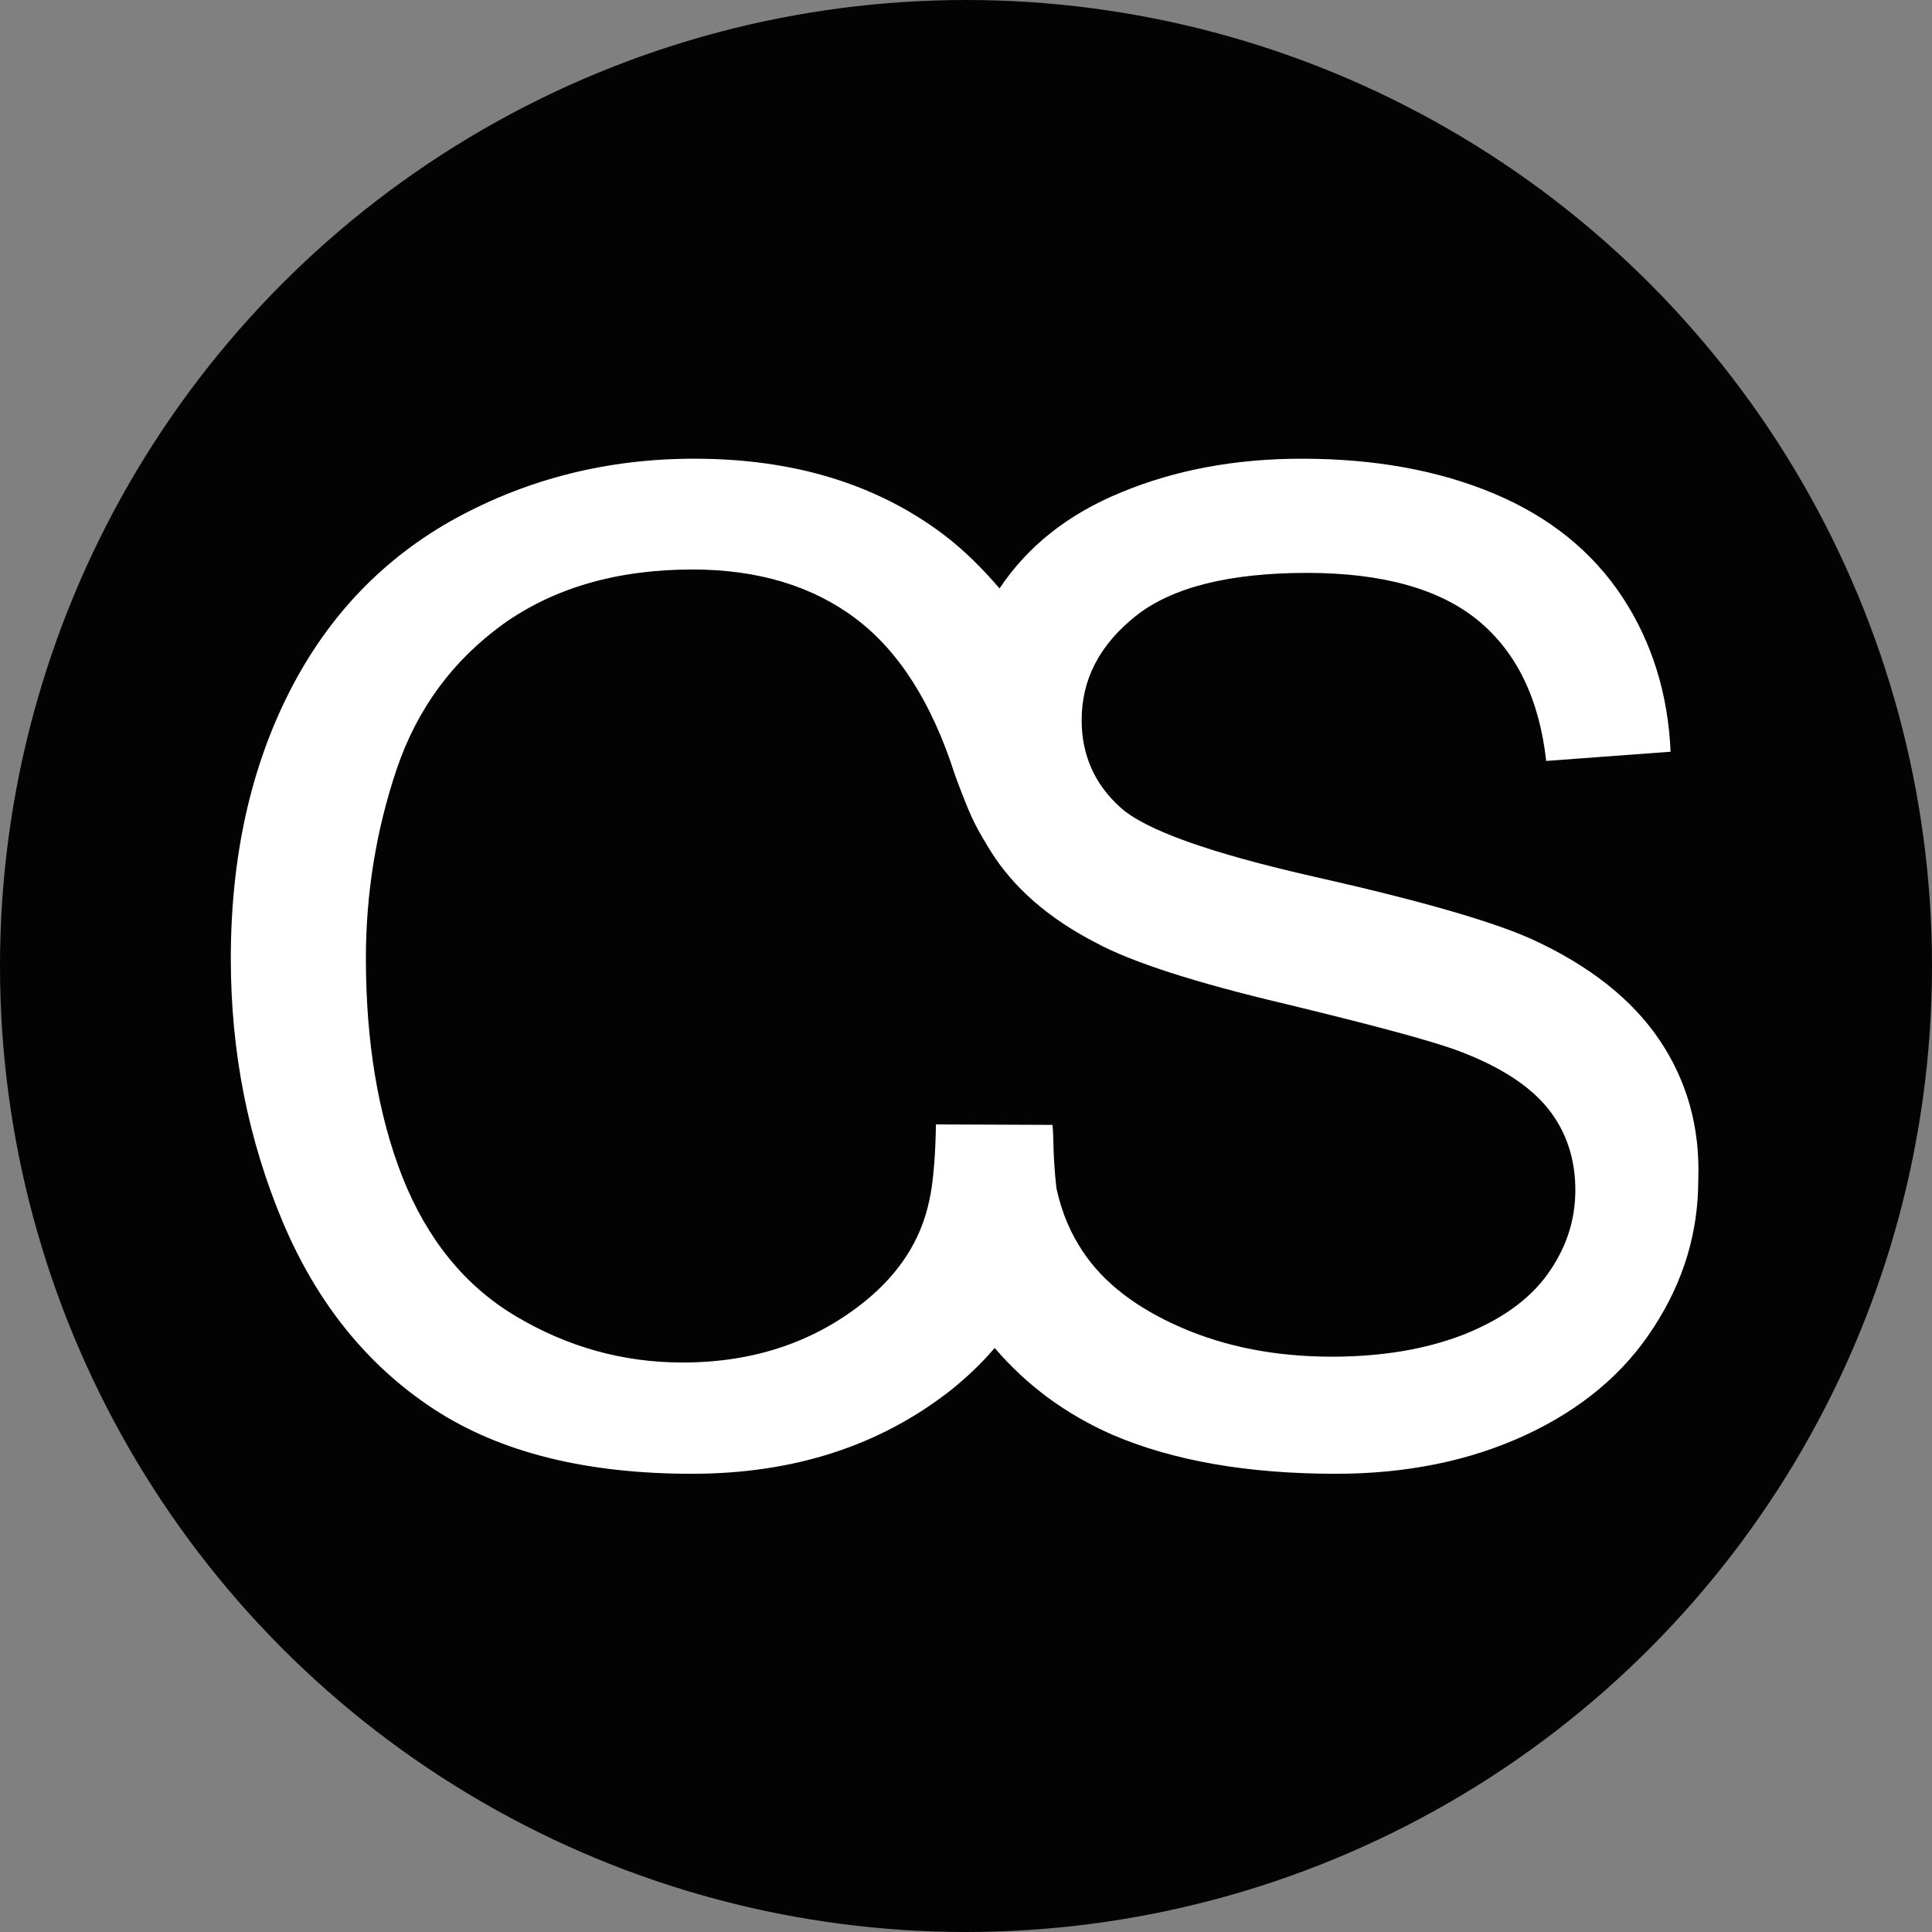 <?xml version="1.0" encoding="utf-8"?>
<!-- Generator: Adobe Illustrator 27.4.1, SVG Export Plug-In . SVG Version: 6.00 Build 0)  -->
<svg version="1.1" id="Layer_1" xmlns="http://www.w3.org/2000/svg" xmlns:xlink="http://www.w3.org/1999/xlink" x="0px" y="0px" viewBox="0 0 397.6 397.6" style="enable-background:new 0 0 397.6 397.6;" xml:space="preserve">
<rect x="0" y="0" width="397.6" height="397.6" fill="#808080" stroke="none"/>
<style type="text/css">
	.st0{fill:#030303;}
	.st1{fill:#FFFFFF;}
</style>
<g>
	<circle class="st0" cx="198.8" cy="198.8" r="198.8"/>
	<path class="st1" d="M341.5,214c-5.6-8.3-14.3-15.2-26-20.6c-8.1-3.7-23-8-44.7-12.9c-21.7-4.9-35.2-9.7-40.3-14.4
		c-5.2-4.7-7.9-10.7-7.9-17.9c0-8.4,3.7-15.5,11.1-21.4c7.4-5.9,19.2-8.9,35.3-8.9c15.5,0,27.3,3.3,35.2,9.8
		c7.9,6.5,12.6,16.2,14,28.9l25.6-1.9c-0.5-11.8-3.8-22.5-9.9-31.8c-6.2-9.4-15-16.5-26.4-21.3c-11.4-4.8-24.6-7.2-39.6-7.2
		c-13.6,0-26,2.3-37.1,6.9c-11,4.5-19.3,11.1-25.1,19.8c-3.5-4.1-7.4-8-11.8-11.3c-13.8-10.3-30.8-15.4-51-15.4
		c-17.8,0-34.1,4.1-49,12.2c-14.8,8.1-26.3,20-34.3,35.7c-8,15.7-12.1,34-12.1,55c0,19.3,3.6,37.3,10.7,54.2
		c7.1,16.8,17.5,29.6,31.1,38.5c13.6,8.9,31.3,13.3,53.1,13.3c21,0,38.8-5.8,53.4-17.3c3.2-2.6,6.2-5.4,8.9-8.6
		c6.5,7.6,14.5,13.6,24.3,17.9c12.4,5.3,27.7,8,45.9,8c14.4,0,27.4-2.6,38.9-7.9c11.5-5.3,20.4-12.7,26.5-22.2
		c6.2-9.5,9.2-19.6,9.2-30.4C349.9,231.9,347.1,222.3,341.5,214z M203.9,175.2c4.7,7.5,11.9,13.8,21.6,18.8c7.4,4,20.4,8.2,39,12.6
		c18.6,4.5,30.5,7.7,36,9.8c8.4,3.2,14.5,7.2,18.2,11.9c3.7,4.7,5.5,10.3,5.5,16.6c0,6.3-1.9,12-5.7,17.3
		c-3.8,5.3-9.6,9.4-17.4,12.5c-7.8,3-16.8,4.5-27,4.5c-11.5,0-21.8-2-31-6c-9.2-4-16-9.2-20.3-15.7c-2.3-3.5-4.2-7.5-5.4-13
		c-0.8-7.4-0.5-10.1-0.8-13l-24-0.1c0,0,0,9.3-1.3,15.4c-1.8,8.9-6.7,15.5-12.8,20.6c-10.4,8.6-23.1,13-38,13
		c-12.3,0-23.7-3.2-34.3-9.5c-10.6-6.3-18.3-15.9-23.4-28.7c-5-12.8-7.5-27.8-7.5-45c0-13.3,2.1-26.3,6.3-38.8
		c4.2-12.5,11.6-22.5,22-30c10.4-7.4,23.4-11.2,38.9-11.2c13.5,0,24.7,3.4,33.6,10.1c8.9,6.7,15.7,17.4,20.4,32.1
		c0,0,2.1,5.8,3.5,8.8C201.3,171.1,203.9,175.2,203.9,175.2z"/>
</g>
</svg>
